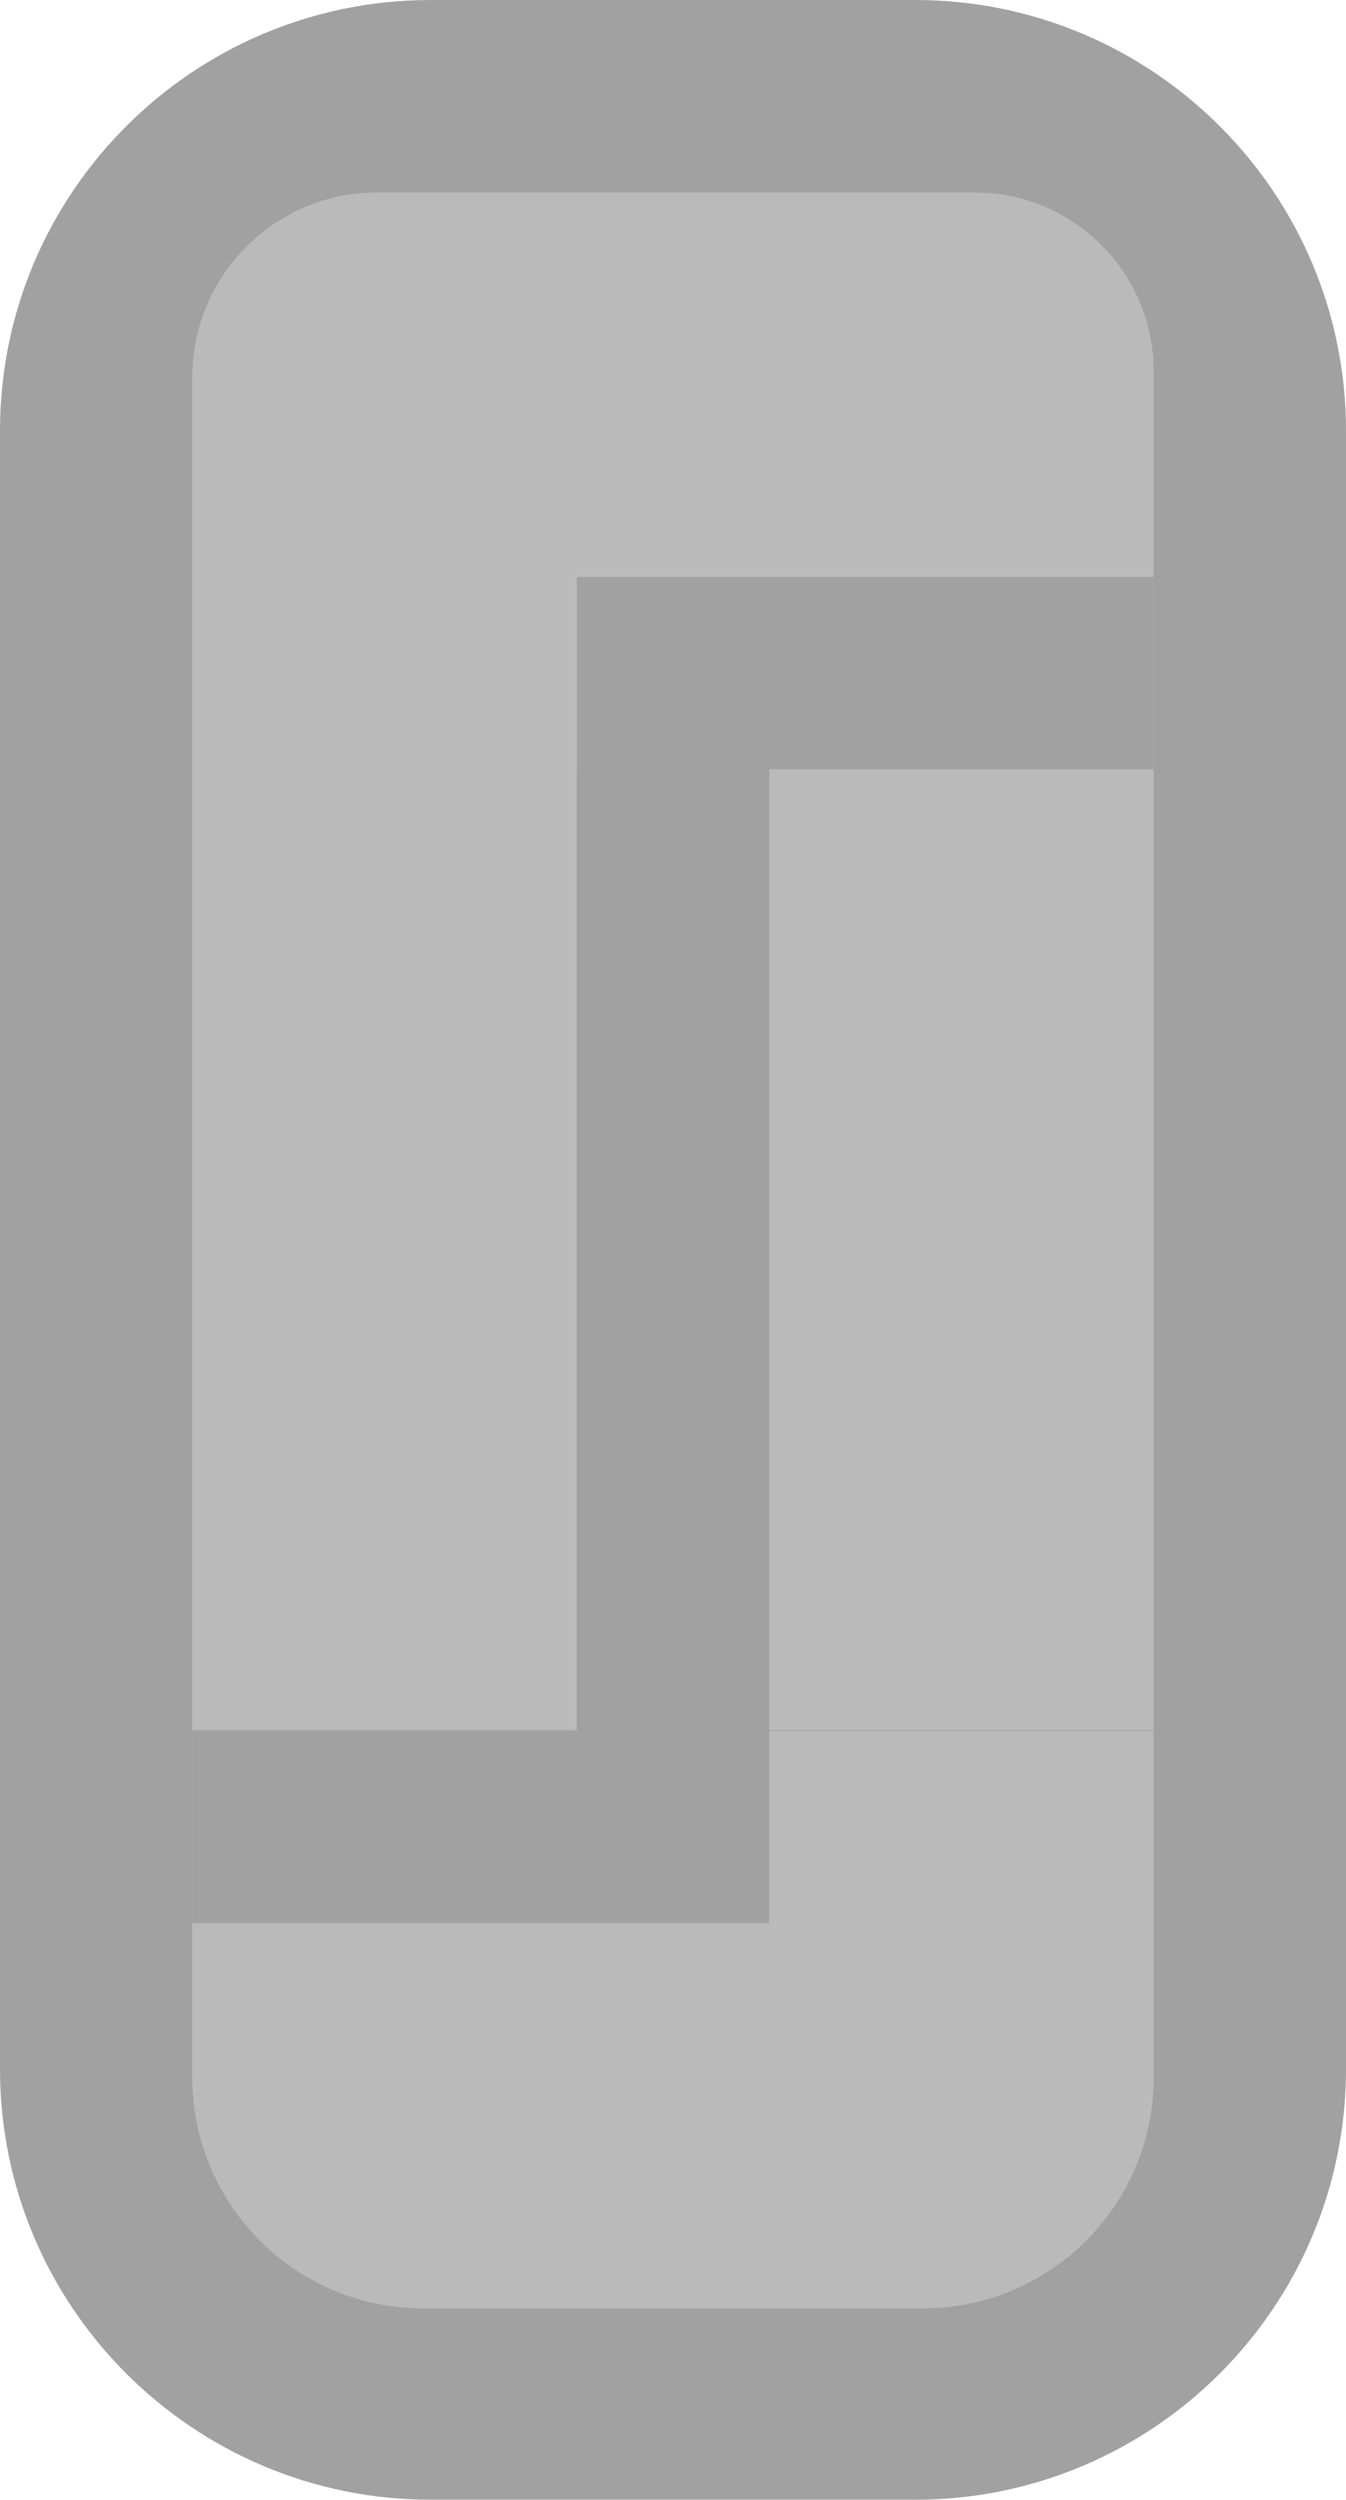 <?xml version="1.0" encoding="UTF-8" standalone="no"?>
<!DOCTYPE svg PUBLIC "-//W3C//DTD SVG 1.1//EN" "http://www.w3.org/Graphics/SVG/1.1/DTD/svg11.dtd">
<svg width="100%" height="100%" viewBox="0 0 7 13" version="1.1" xmlns="http://www.w3.org/2000/svg" xmlns:xlink="http://www.w3.org/1999/xlink" xml:space="preserve" xmlns:serif="http://www.serif.com/" style="fill-rule:evenodd;clip-rule:evenodd;stroke-linejoin:round;stroke-miterlimit:1.414;">
    <g transform="matrix(1,0,0,1,-36,-57)">
        <g id="RTPC_nor_dis_21px">
            <g transform="matrix(1.4,0,0,0.619,19.2,53.905)">
                <path d="M17,8.618C17,6.621 16.283,5 15.4,5L13.6,5C12.717,5 12,6.621 12,8.618L12,22.382C12,24.379 12.717,26 13.6,26L15.4,26C16.283,26 17,24.379 17,22.382L17,8.618Z" style="fill:rgb(161,161,161);"/>
            </g>
            <g transform="matrix(1,0,0,0.143,25,57.286)">
                <path d="M17,11.51C17,7.917 16.583,5 16.07,5L12.96,5C12.43,5 12,8.011 12,11.72L12,26L17,26L17,11.51Z" style="fill:rgb(186,186,186);"/>
            </g>
            <g transform="matrix(1,0,0,0.143,25,65.286)">
                <path d="M17,5L12,5L12,17.6C12,22.236 12.538,26 13.2,26L15.8,26C16.462,26 17,22.236 17,17.6L17,5Z" style="fill:rgb(186,186,186);"/>
            </g>
            <g transform="matrix(0.4,0,0,0.238,35.2,59.809)">
                <rect x="12" y="5" width="5" height="21" style="fill:rgb(186,186,186);"/>
            </g>
            <g transform="matrix(0.4,0,0,0.238,32.2,59.809)">
                <rect x="12" y="5" width="5" height="21" style="fill:rgb(186,186,186);"/>
            </g>
            <g transform="matrix(1,0,0,1,39,74)">
                <path d="M0,-14L0,-8L-2,-8L-2,-7L1,-7L1,-13L3,-13L3,-14L0,-14Z" style="fill:rgb(161,161,161);fill-rule:nonzero;"/>
            </g>
        </g>
    </g>
</svg>
